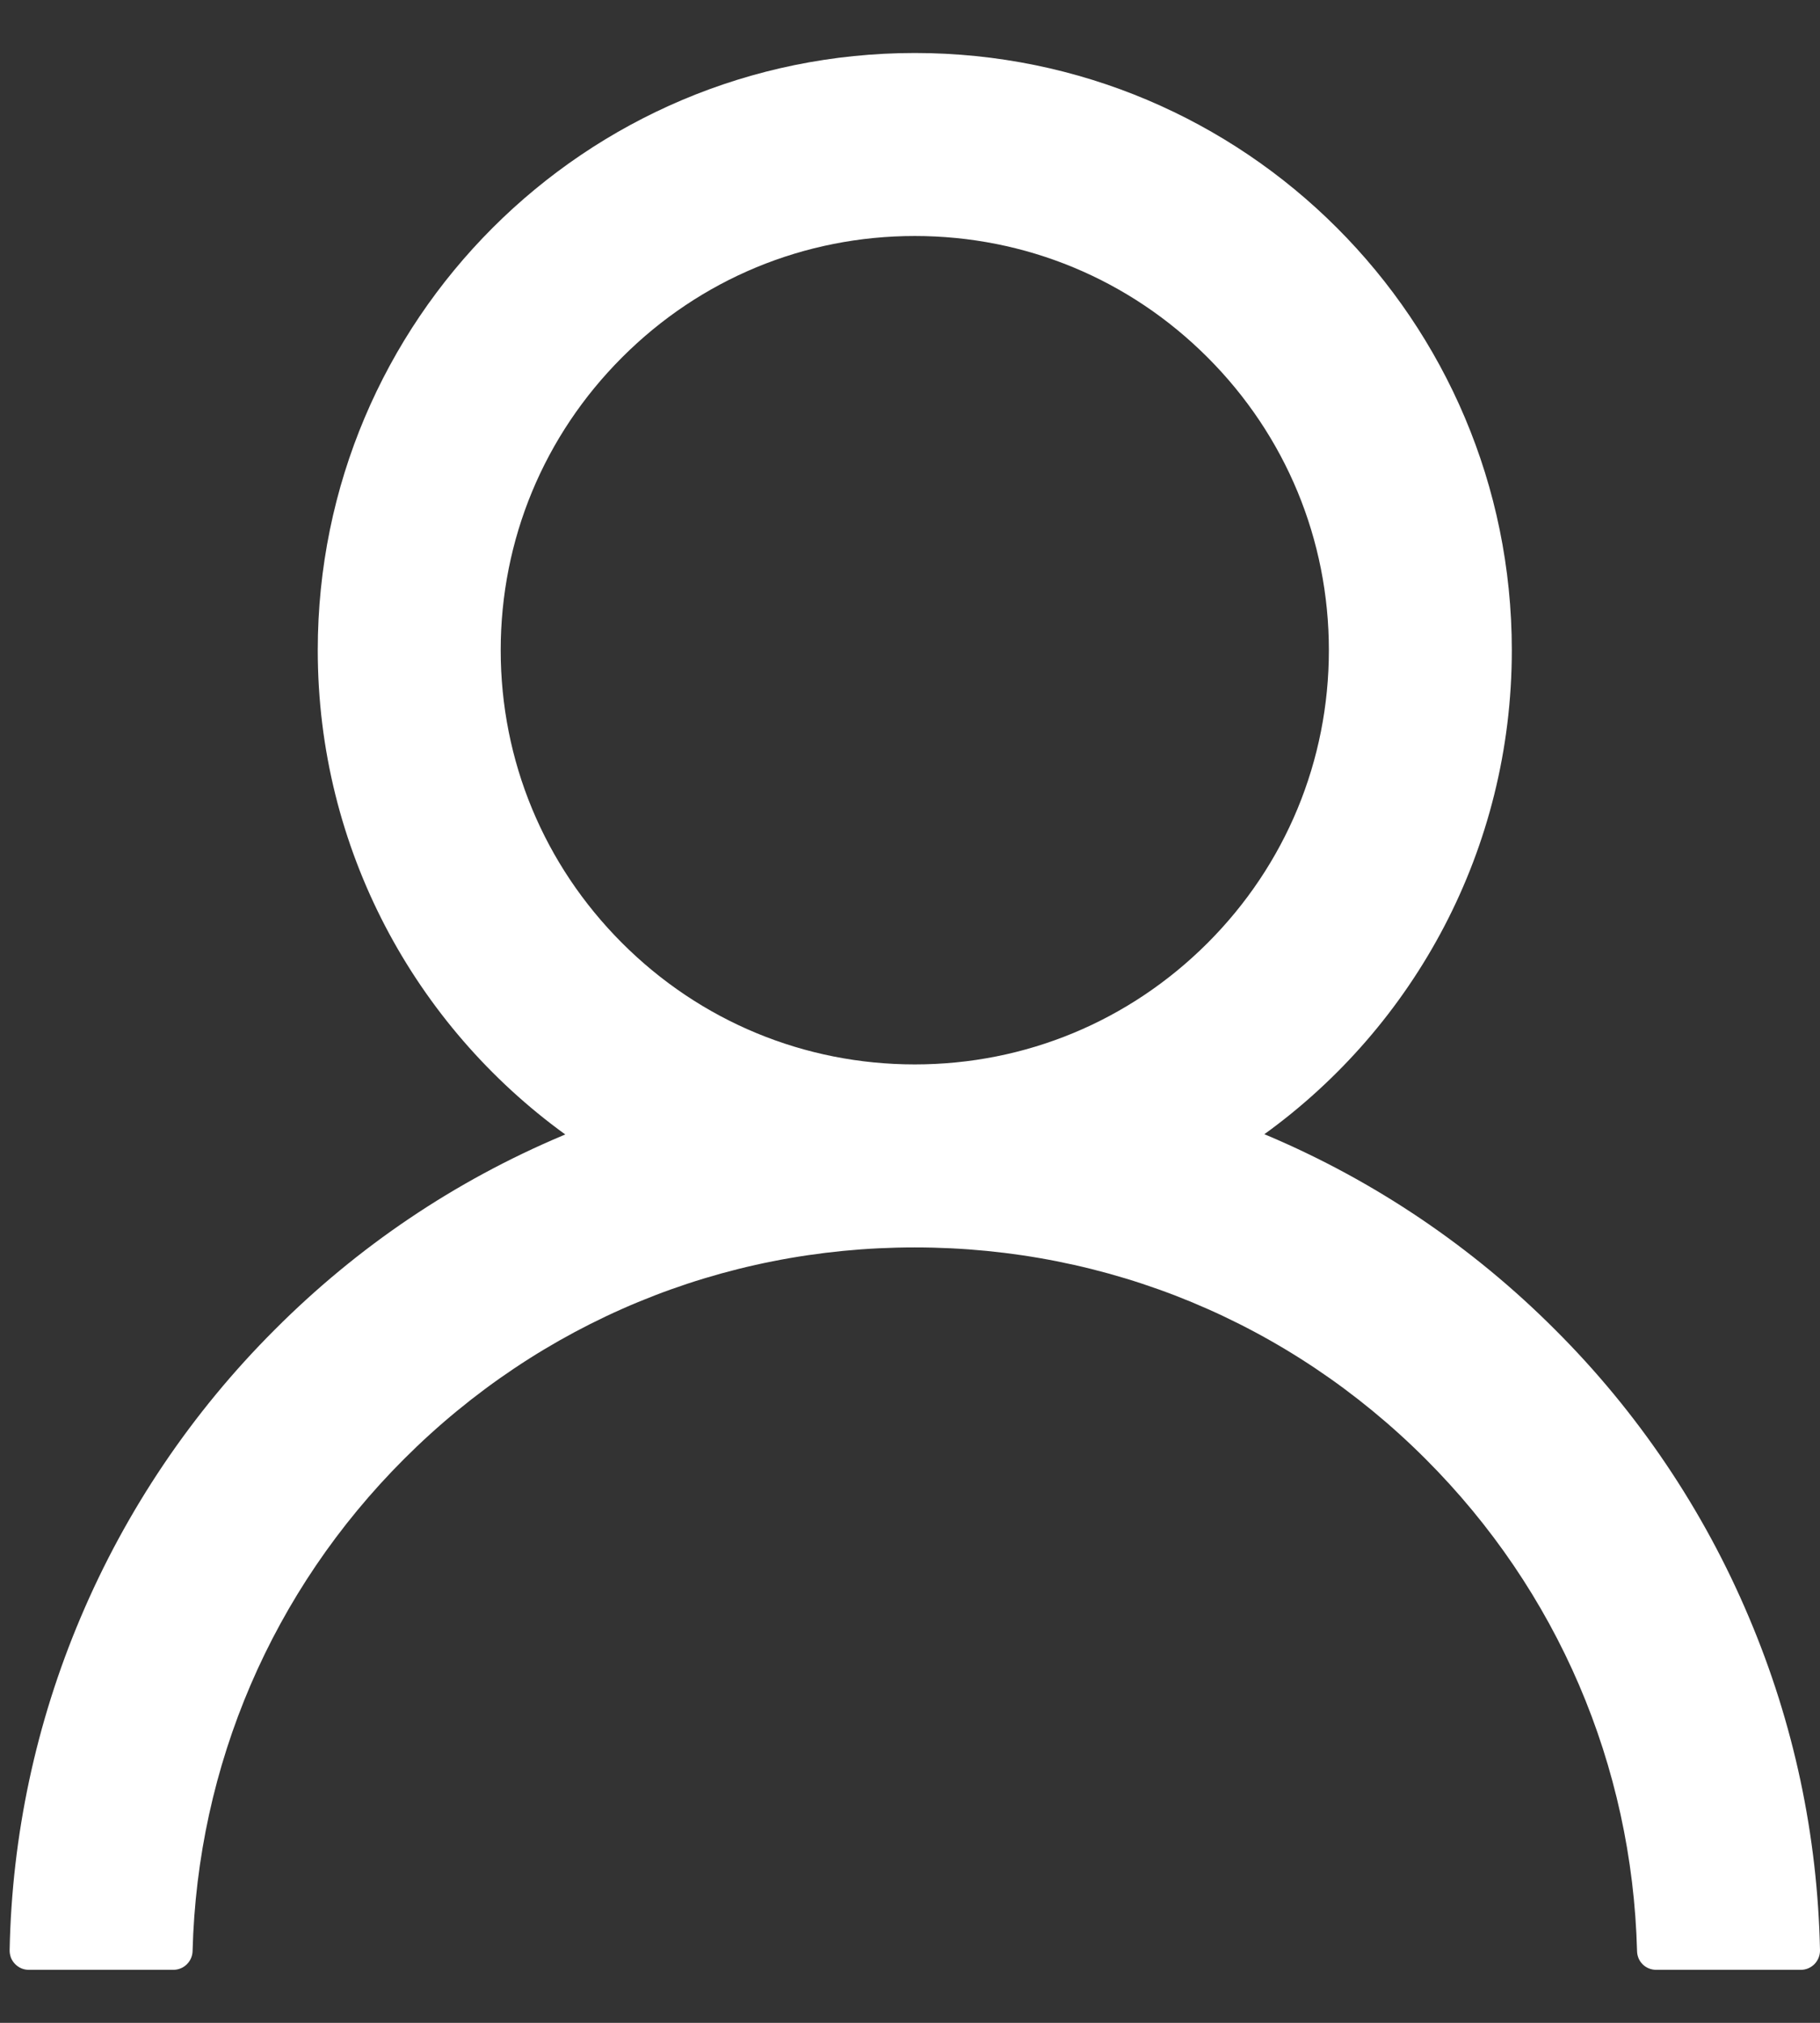 <svg width="27" height="30" viewBox="0 0 27 30" fill="none" xmlns="http://www.w3.org/2000/svg">
<rect x="0" y="0" width="27" height="30" fill="#333333" stroke="none"/>
<path d="M25.946 23.986C25.273 22.39 24.295 20.94 23.068 19.718C21.844 18.492 20.395 17.514 18.8 16.839C18.786 16.832 18.771 16.829 18.757 16.821C20.982 15.214 22.428 12.596 22.428 9.643C22.428 4.75 18.464 0.786 13.571 0.786C8.678 0.786 4.714 4.75 4.714 9.643C4.714 12.596 6.161 15.214 8.386 16.825C8.371 16.832 8.357 16.836 8.343 16.843C6.743 17.518 5.307 18.486 4.075 19.721C2.849 20.945 1.871 22.394 1.196 23.989C0.533 25.551 0.176 27.225 0.143 28.921C0.142 28.959 0.149 28.997 0.162 29.033C0.176 29.068 0.197 29.101 0.224 29.128C0.251 29.155 0.282 29.177 0.317 29.192C0.353 29.207 0.39 29.214 0.429 29.214H2.571C2.728 29.214 2.853 29.089 2.857 28.936C2.929 26.179 4.036 23.596 5.993 21.639C8.018 19.614 10.707 18.5 13.571 18.5C16.436 18.5 19.125 19.614 21.15 21.639C23.107 23.596 24.214 26.179 24.286 28.936C24.289 29.093 24.414 29.214 24.571 29.214H26.714C26.752 29.214 26.79 29.207 26.825 29.192C26.86 29.177 26.892 29.155 26.919 29.128C26.945 29.101 26.966 29.068 26.98 29.033C26.994 28.997 27.001 28.959 27 28.921C26.964 27.214 26.611 25.554 25.946 23.986ZM13.571 15.786C11.932 15.786 10.389 15.146 9.229 13.986C8.068 12.825 7.428 11.282 7.428 9.643C7.428 8.004 8.068 6.461 9.229 5.3C10.389 4.139 11.932 3.5 13.571 3.5C15.211 3.5 16.753 4.139 17.914 5.3C19.075 6.461 19.714 8.004 19.714 9.643C19.714 11.282 19.075 12.825 17.914 13.986C16.753 15.146 15.211 15.786 13.571 15.786Z" fill="white"/>
</svg>
